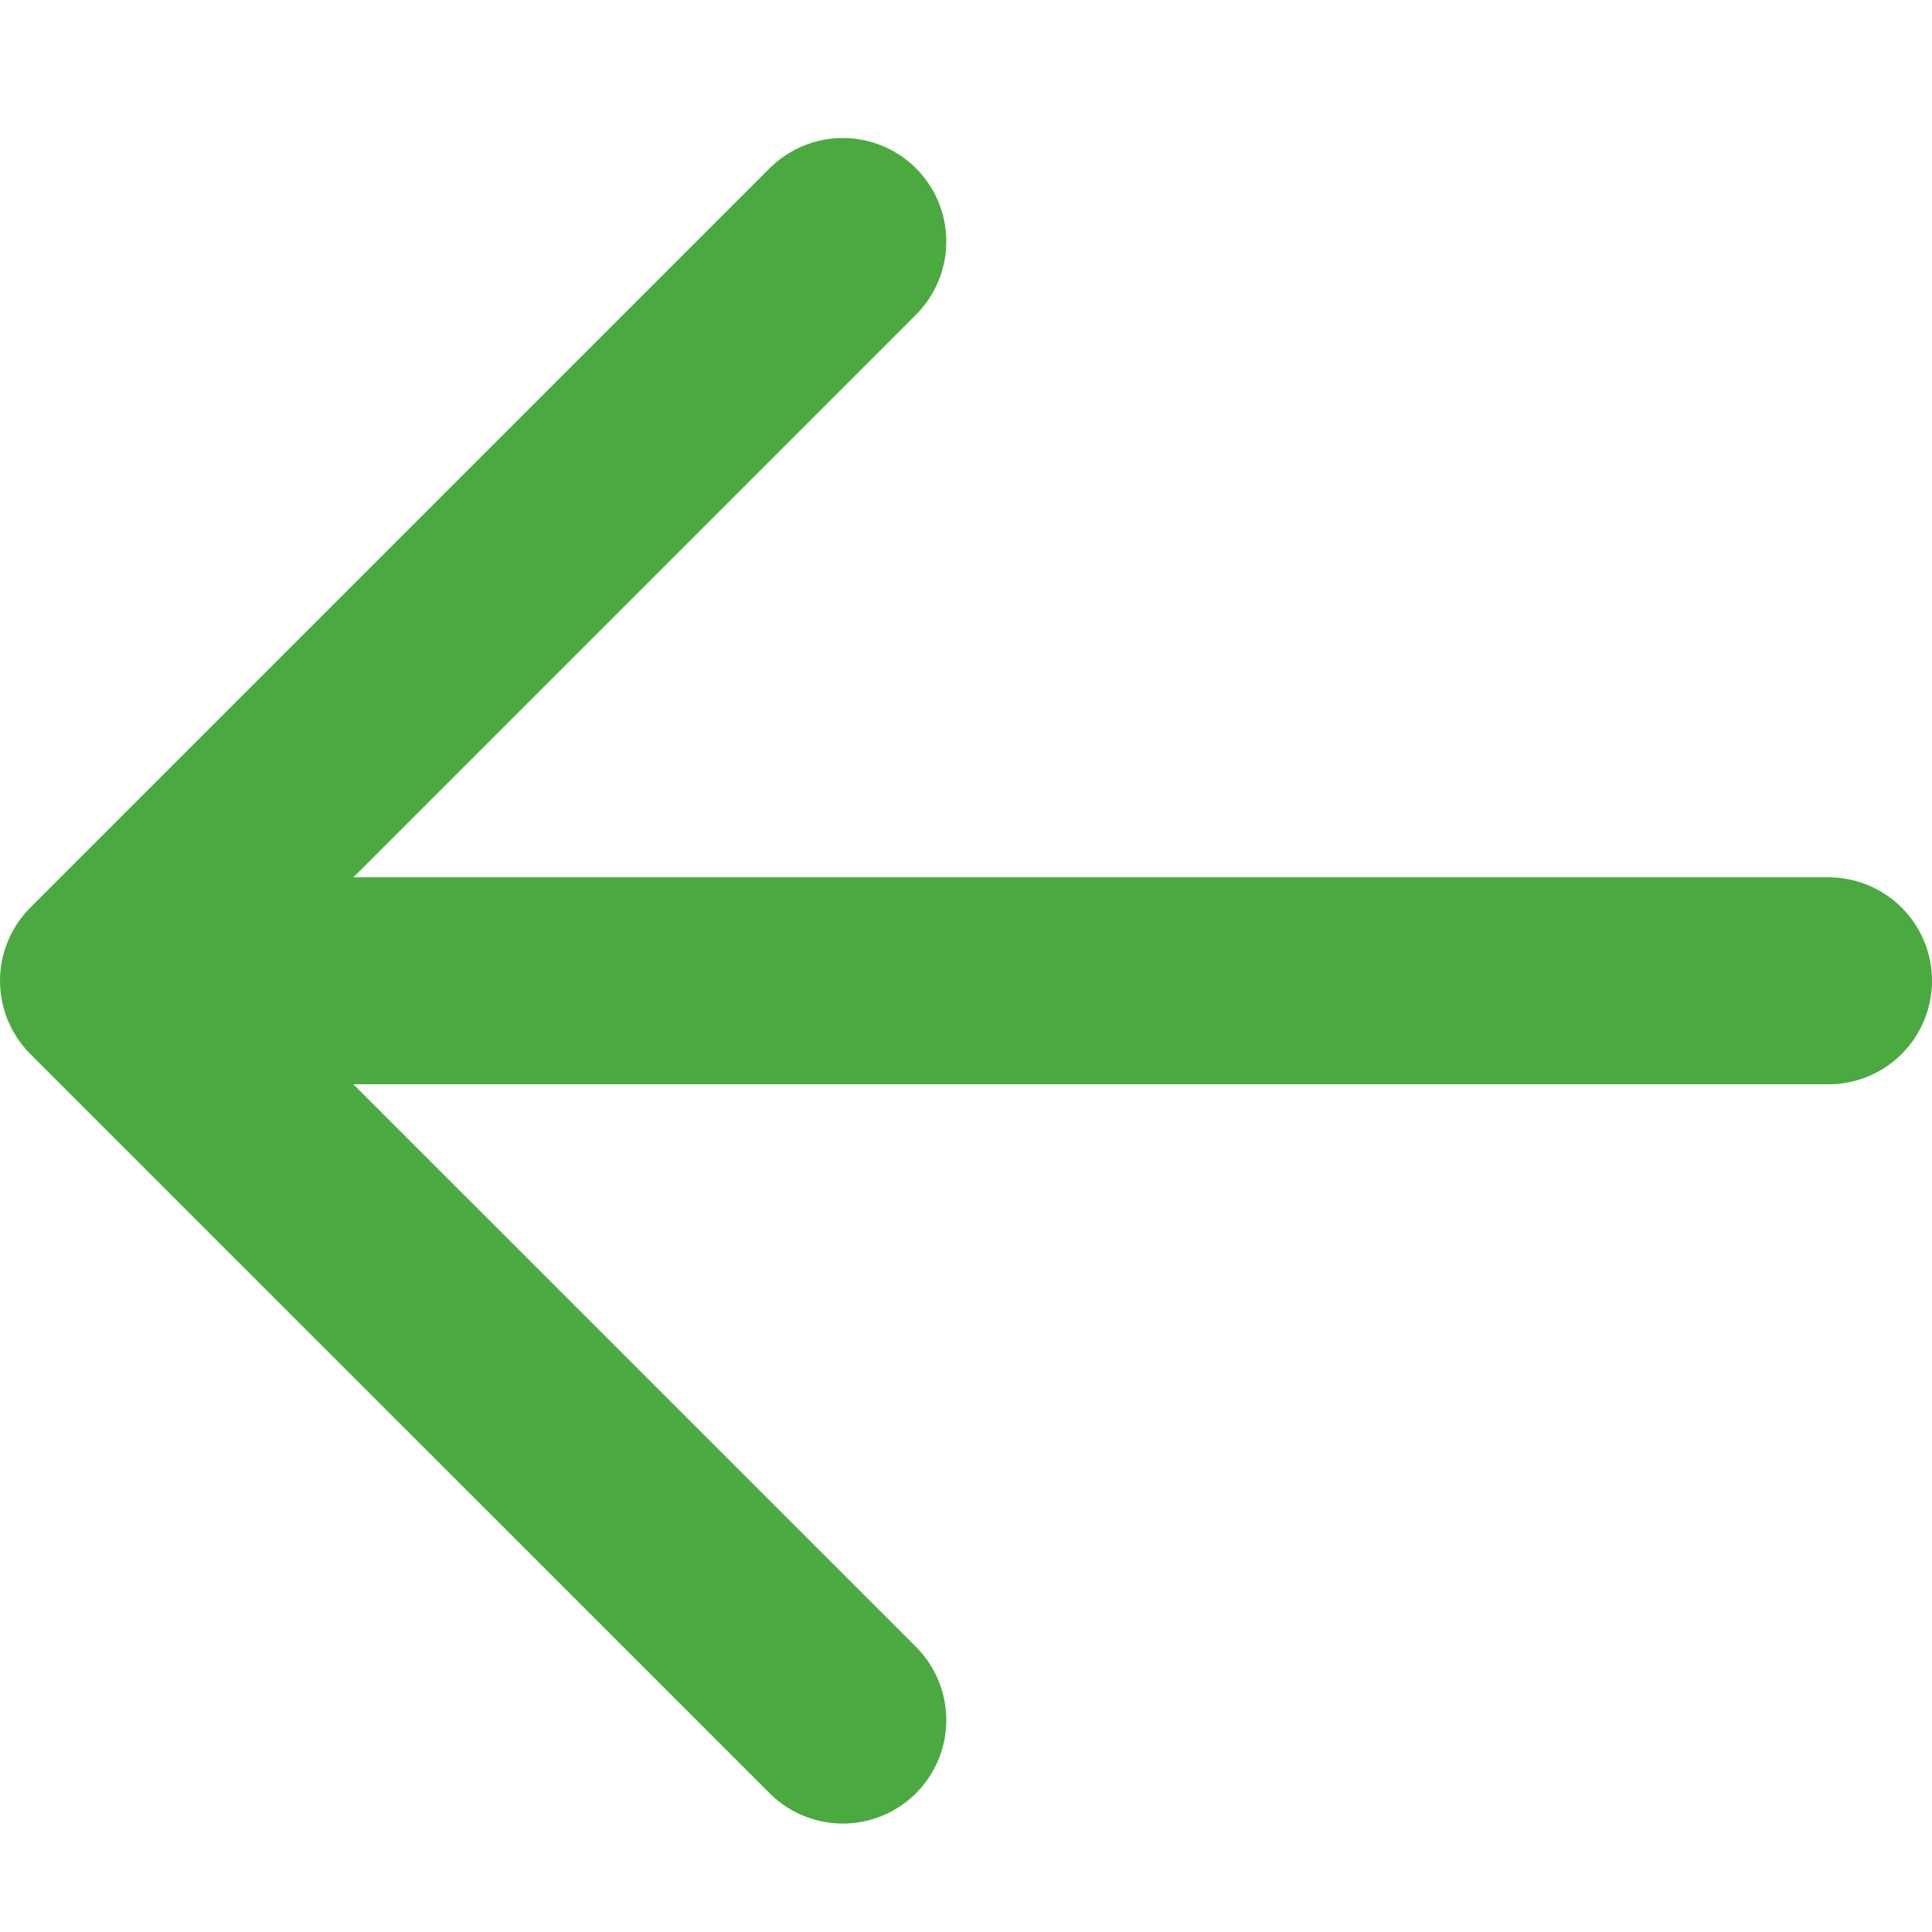 <svg width="56" height="56" viewBox="0 0 56 56" fill="none" xmlns="http://www.w3.org/2000/svg">
<path d="M3 28.429H53M3 28.429L24.429 49.857M3 28.429L24.429 7" stroke="#4BAA3F" stroke-width="6" stroke-linecap="round" stroke-linejoin="round"/>
</svg>
